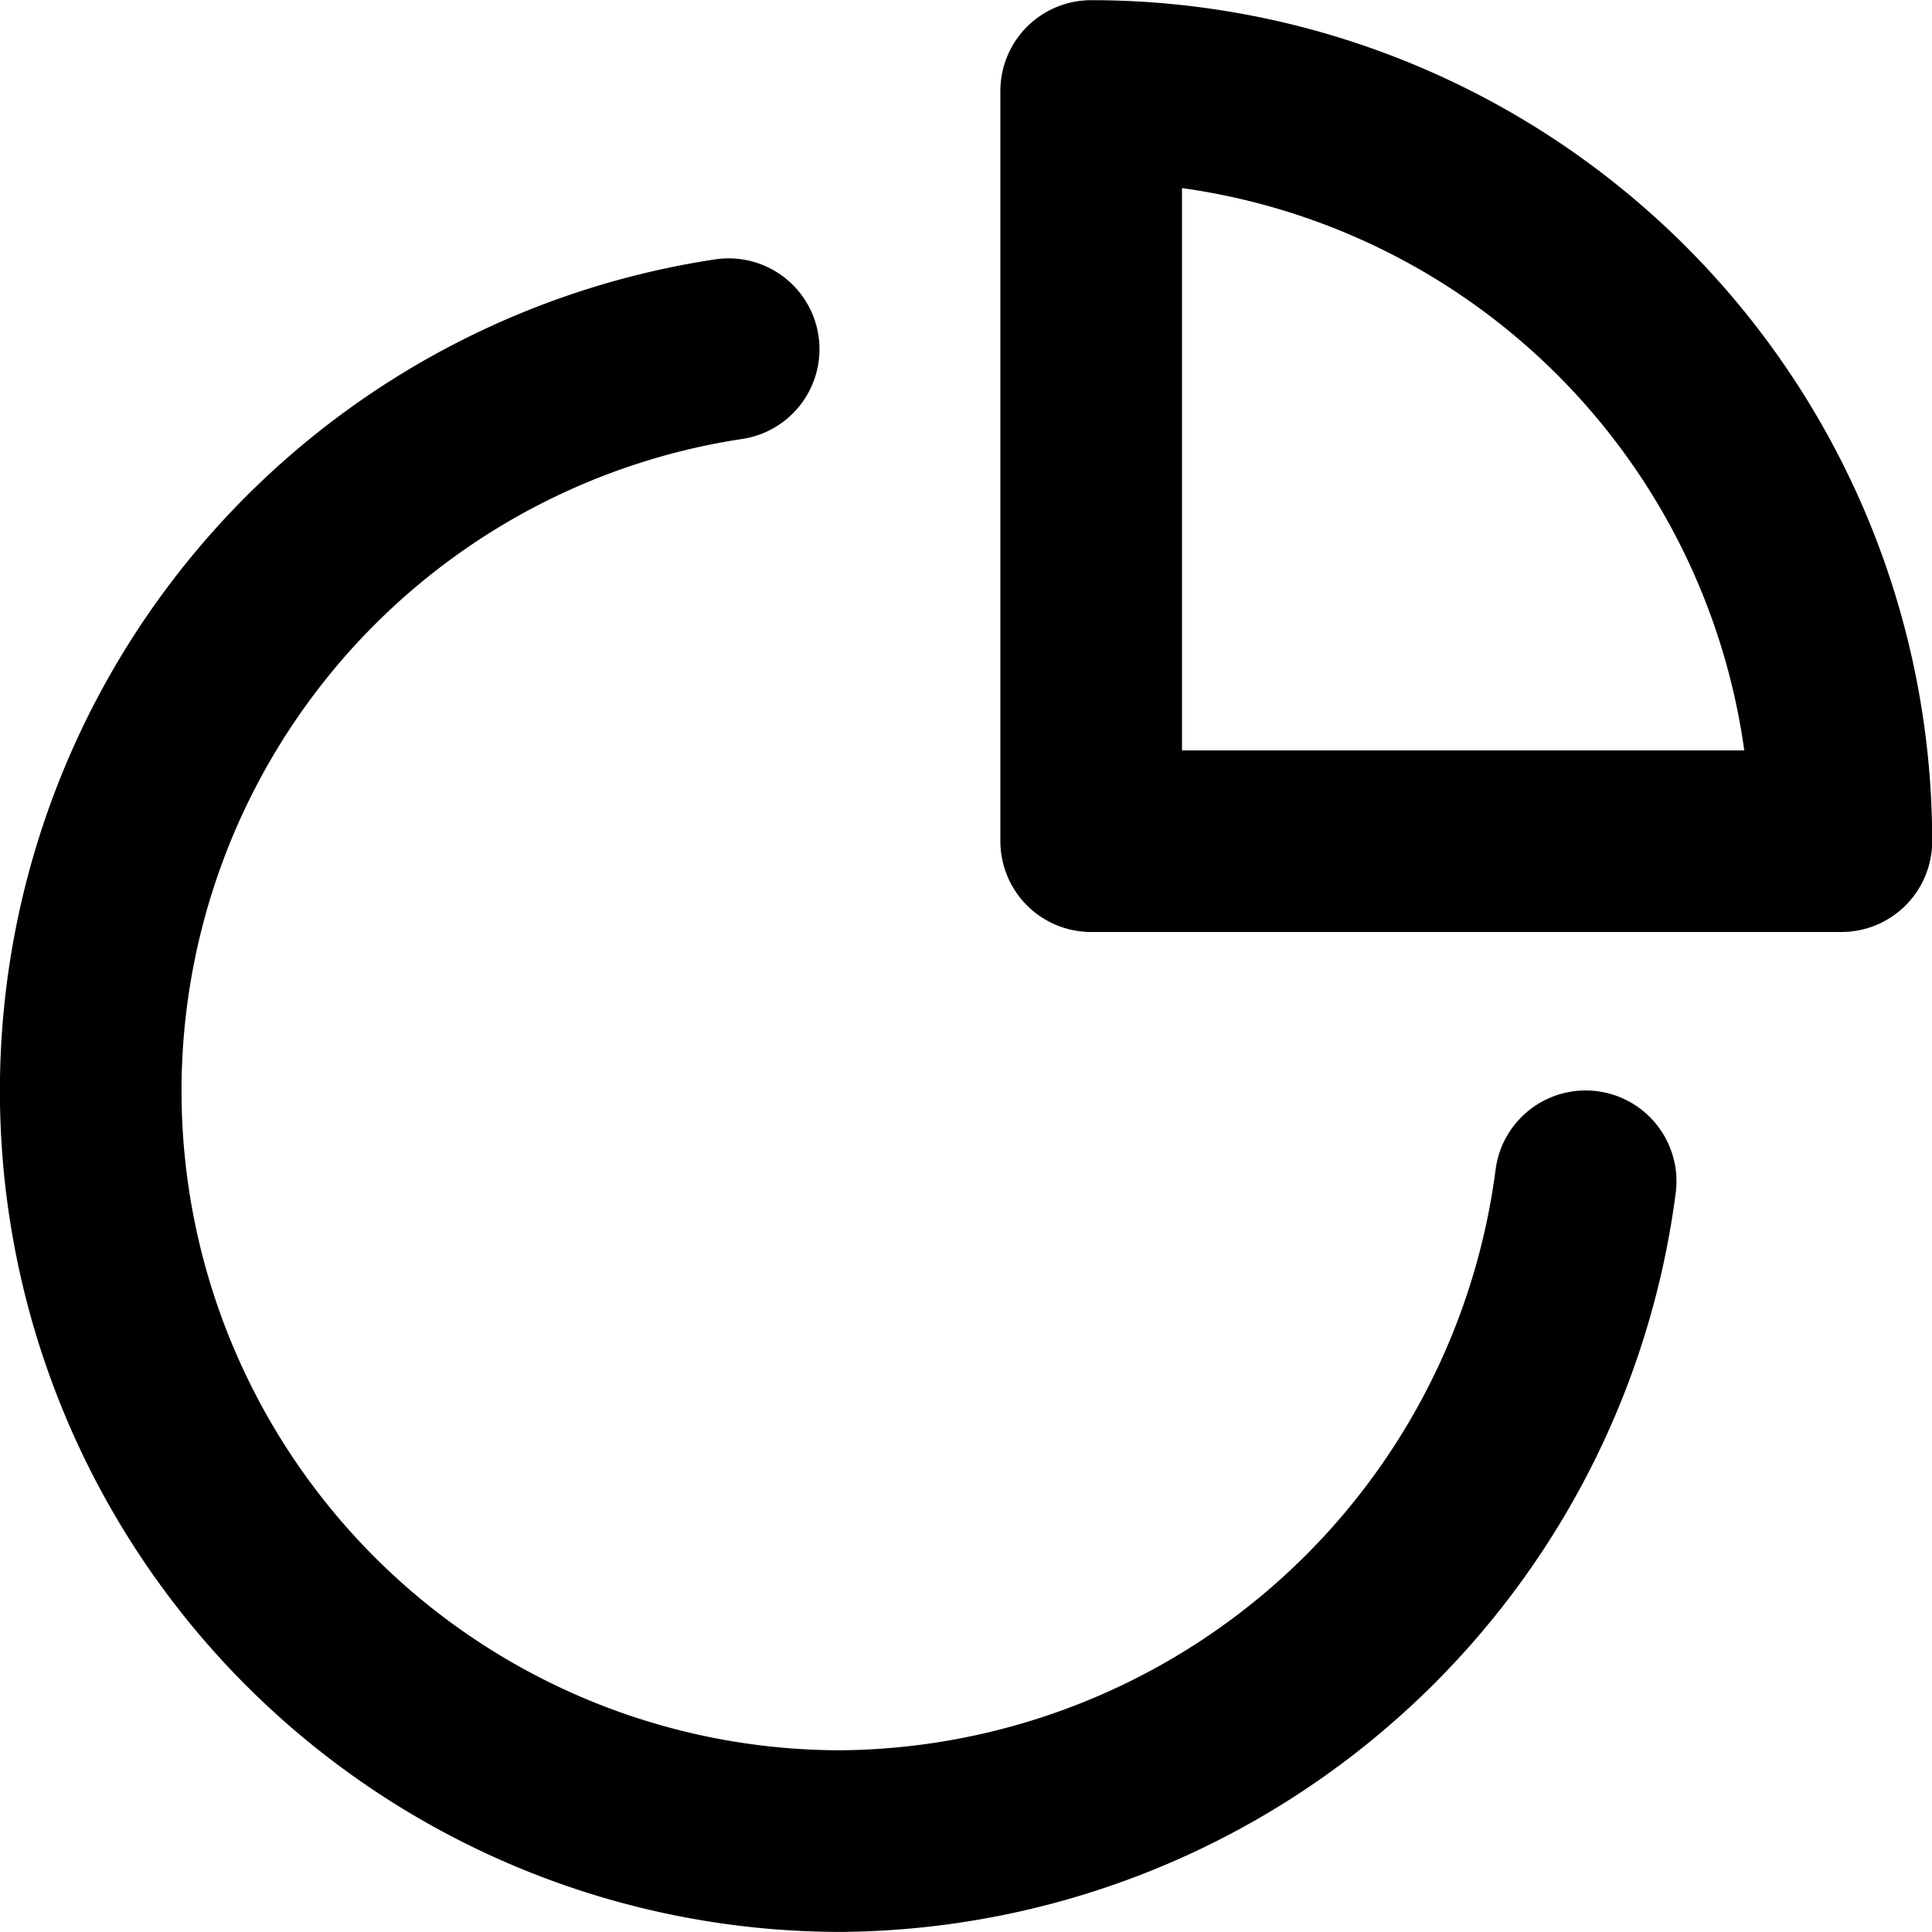 <svg xmlns="http://www.w3.org/2000/svg" viewBox="0 0 21.275 21.275"><g
><g fill="none" stroke="currentColor" stroke-linecap="round" stroke-linejoin="round" stroke-width="2"
><path
d="M12.016 1.002v8.261h8.261a8.261 8.261 0 00-8.261-8.261z"/><path
d="M8.024 3.845a8.261 8.261 0 001.237 16.429 8.339 8.339 0 008.2-7.266"/></g></g></svg>
